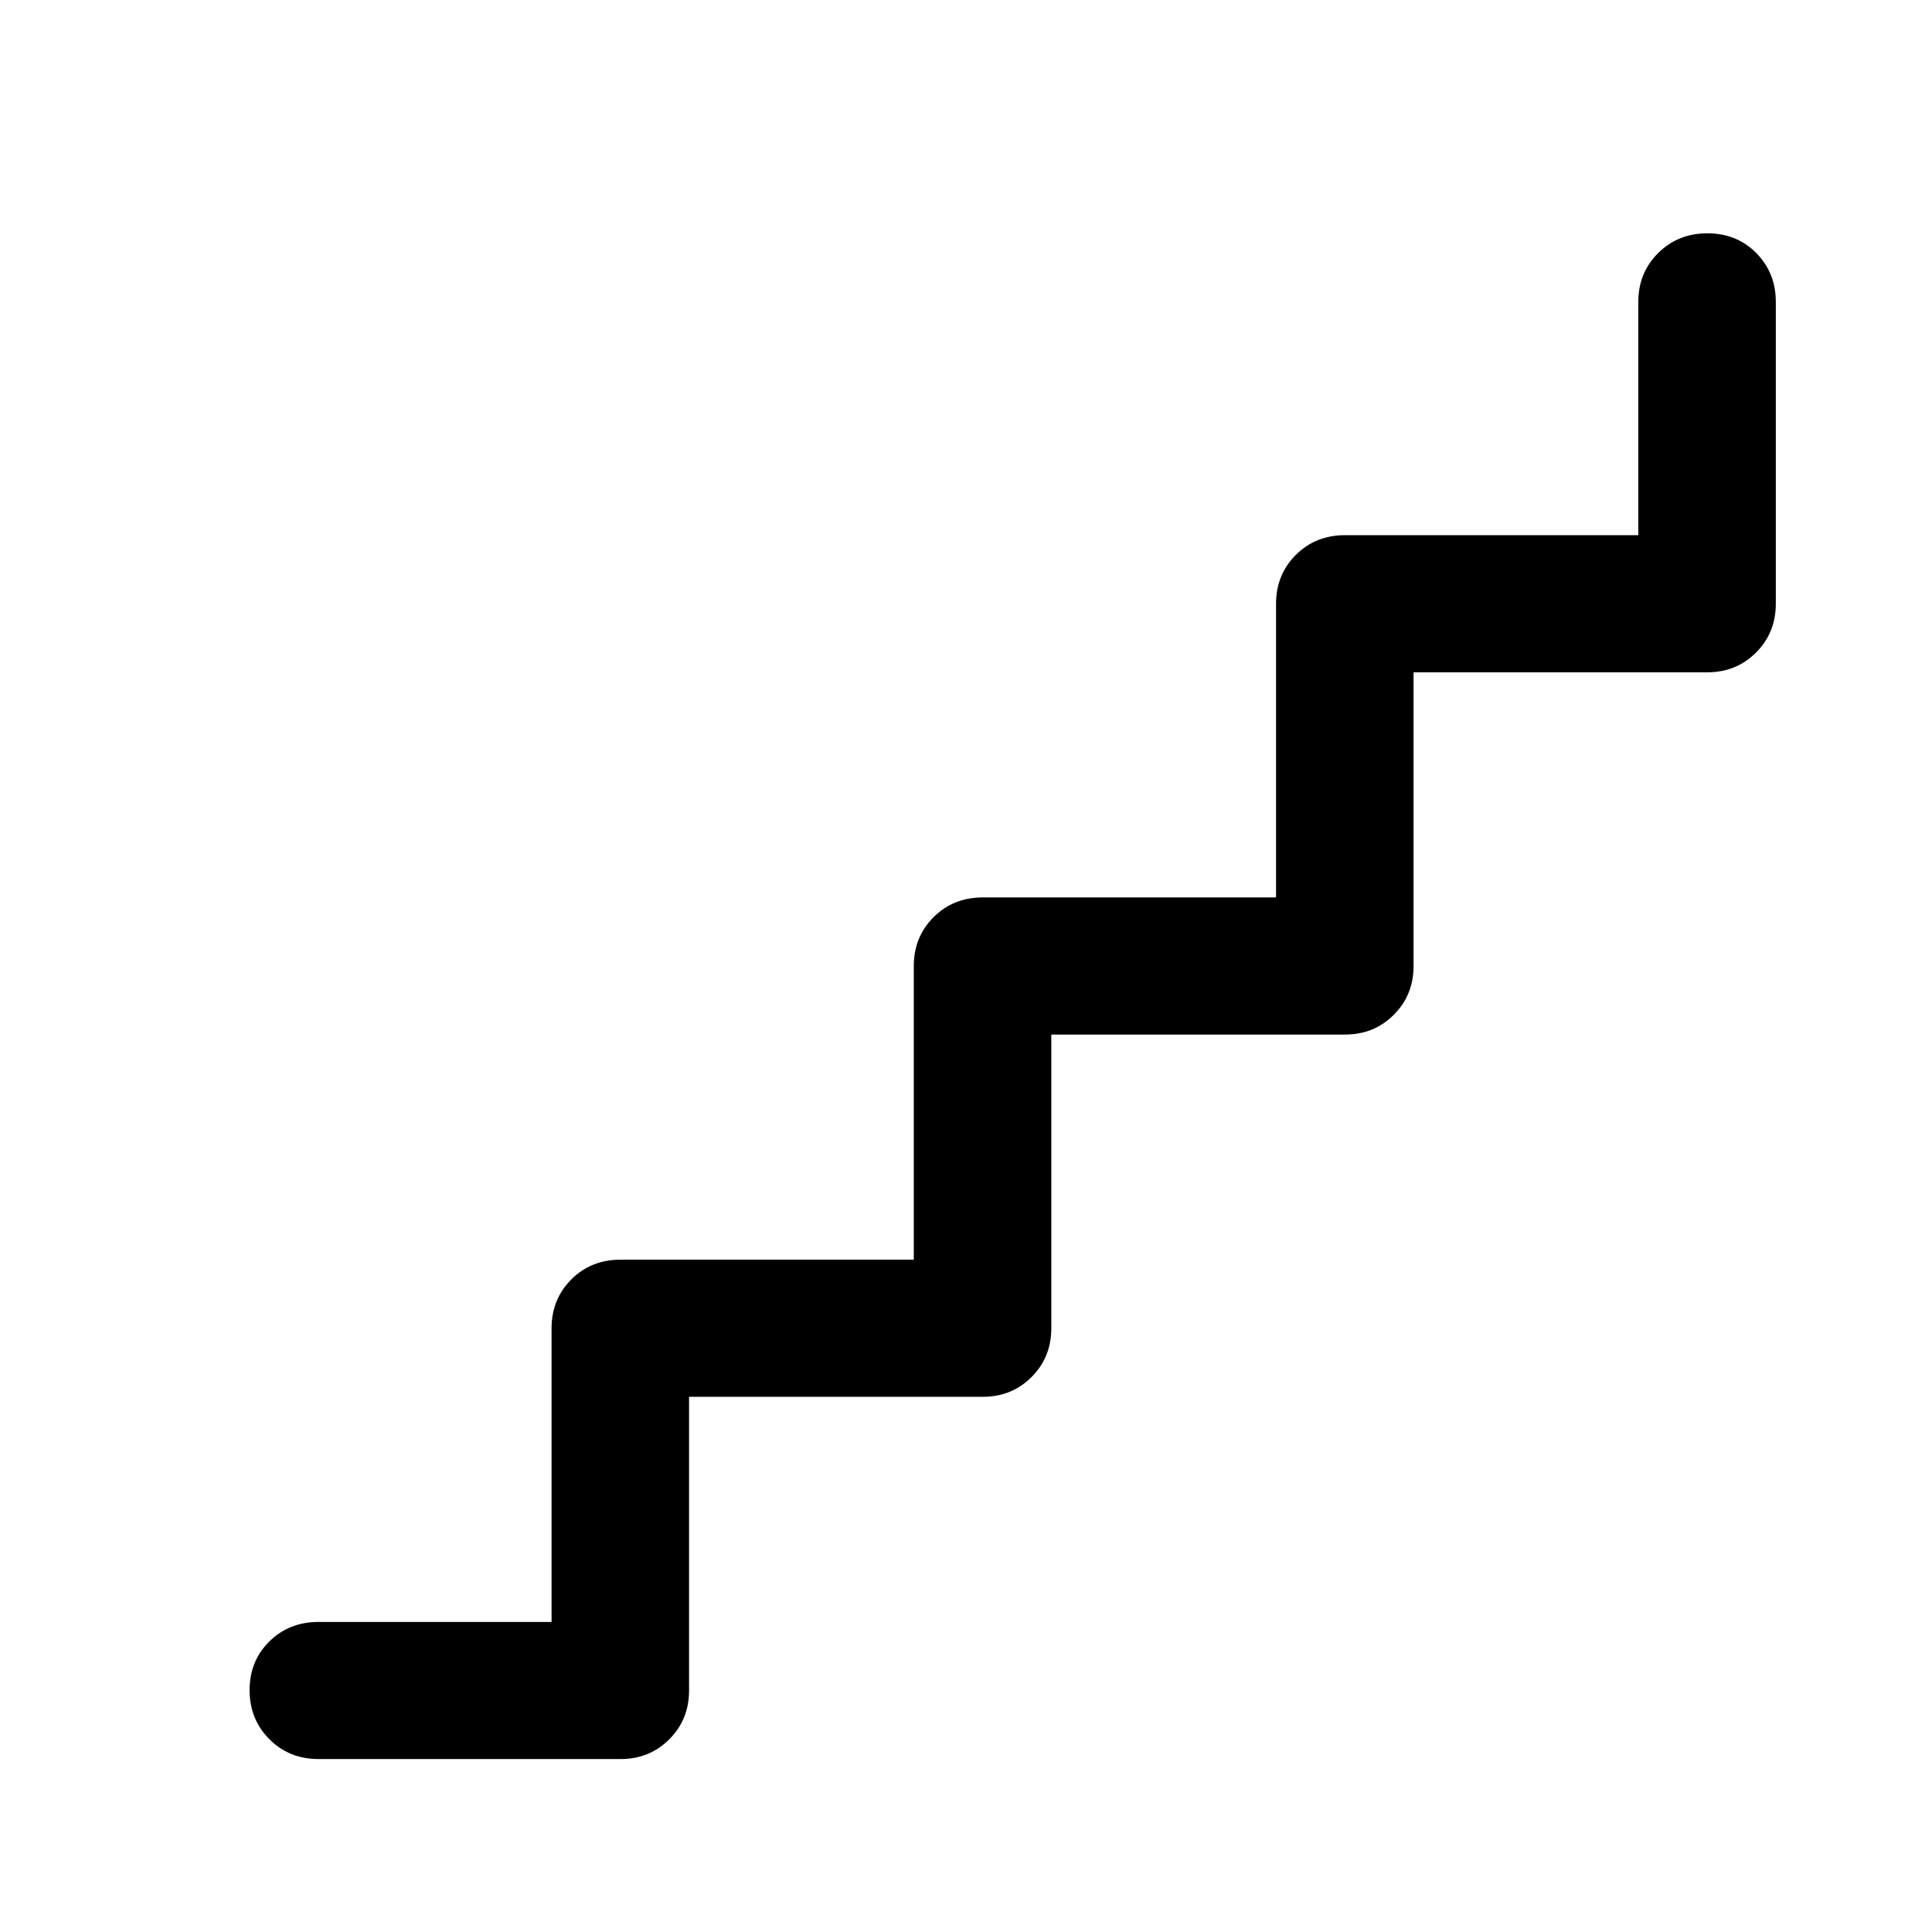<svg xmlns="http://www.w3.org/2000/svg" width="48" height="48" viewBox="0 -960 960 960"><path d="M274.07-154.07V-300q0-14.42 9.79-24.24 9.8-9.83 24.47-9.83h145.73V-480q0-14.42 9.8-24.24 9.8-9.83 24.47-9.83h145.73V-660q0-14.42 9.8-24.24 9.8-9.83 24.47-9.83h145.73V-810q0-14.42 9.85-24.24 9.85-9.83 24.47-9.83t24.32 9.83q9.69 9.82 9.69 24.24v150q0 14.42-9.82 24.24-9.82 9.83-24.24 9.83H702.39V-480q0 14.42-9.82 24.24-9.82 9.83-24.24 9.83H522.39V-300q0 14.42-9.82 24.24-9.82 9.83-24.24 9.83H342.39V-120q0 14.42-9.82 24.24-9.82 9.83-24.24 9.83h-150q-14.67 0-24.49-9.88-9.82-9.87-9.82-24.37 0-14.49 9.82-24.19 9.82-9.7 24.49-9.7h115.74Z"/></svg>